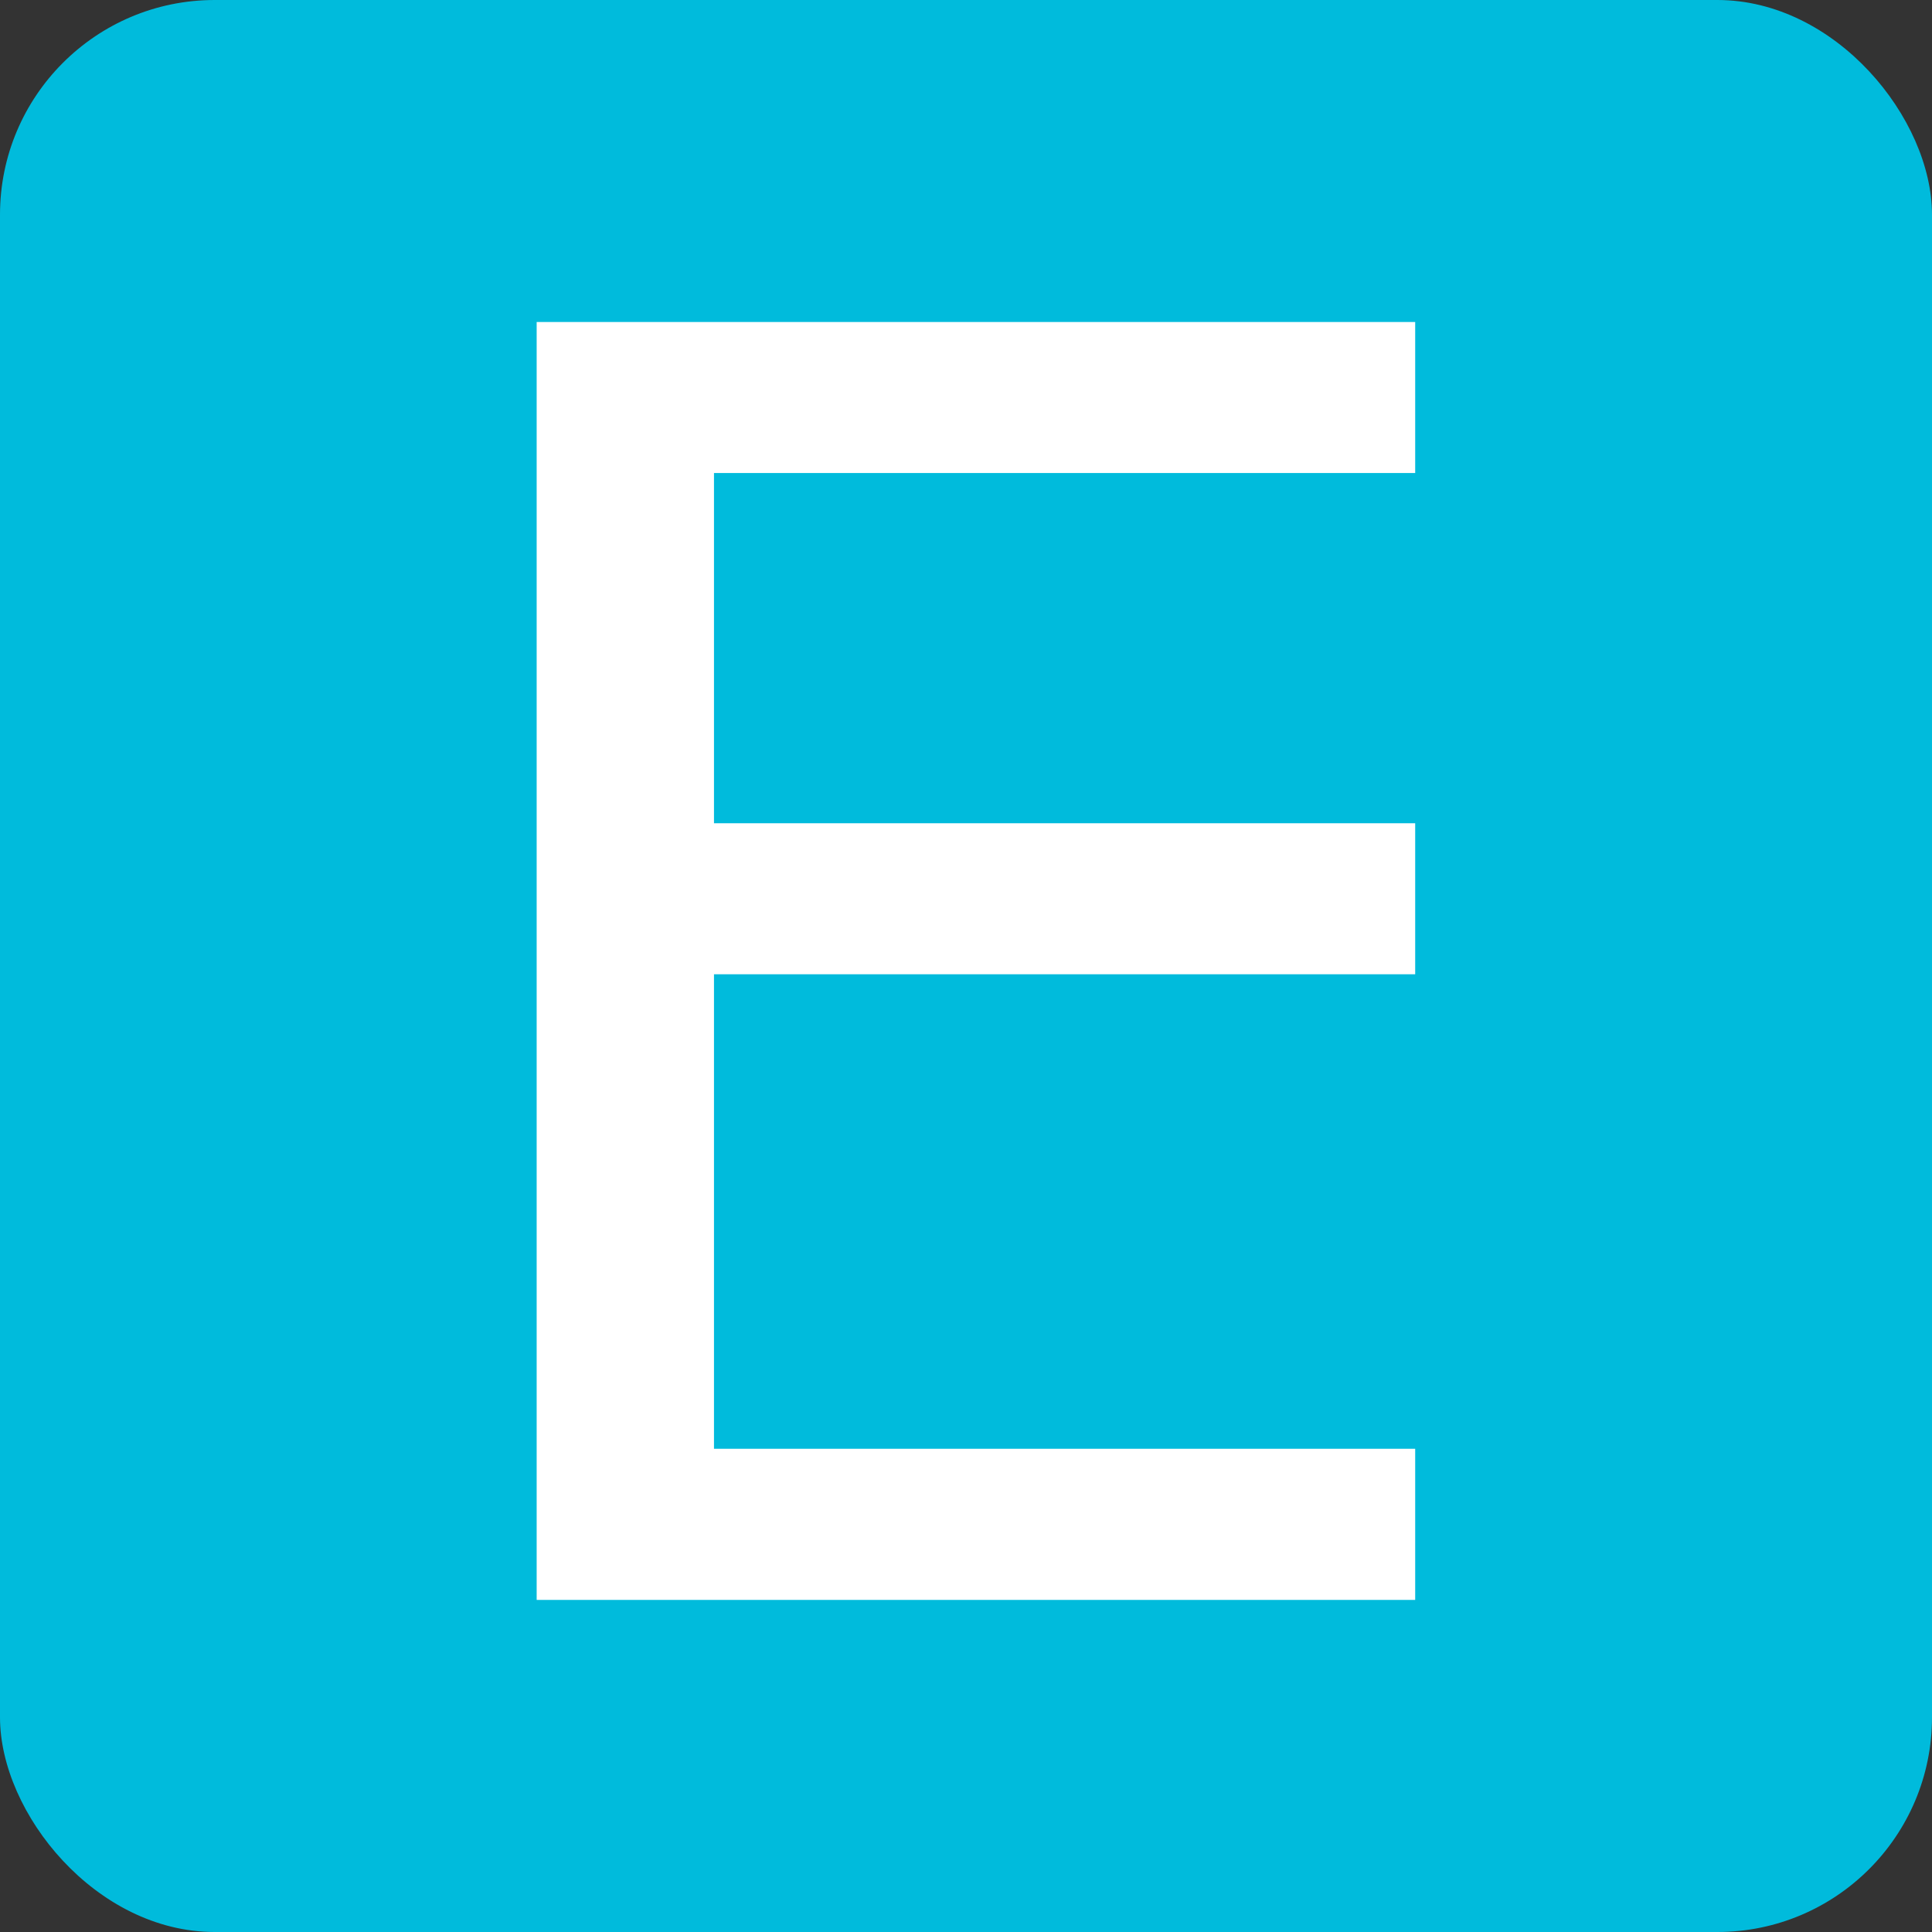 <?xml version="1.0" encoding="UTF-8"?>
<svg width="18px" height="18px" viewBox="0 0 18 18" version="1.1" xmlns="http://www.w3.org/2000/svg" xmlns:xlink="http://www.w3.org/1999/xlink">
    <rect x="0" y="0" width="18" height="18" fill="#333333" stroke="none"/>
    <!-- Generator: Sketch 62 (91390) - https://sketch.com -->
    <title>Excess Inventory</title>
    <desc>Created with Sketch.</desc>
    <g id="Page-1" stroke="none" stroke-width="1" fill="none" fill-rule="evenodd">
        <g id="Artboard" transform="translate(-126, -308)">
            <g id="Excess-Inventory" transform="translate(126, 308)">
                <rect id="background-color" fill="#00BBDC" fill-rule="nonzero" x="0" y="0" width="18" height="18" rx="2"></rect>
                <polygon id="E" fill="#FFFFFF" fill-rule="evenodd" points="13.185 14.906 5 14.906 5 3 13.185 3 13.185 4.407 6.652 4.407 6.652 7.67 13.185 7.67 13.185 9.077 6.652 9.077 6.652 13.498 13.185 13.498"></polygon>
            </g>
        </g>
    </g>
</svg>